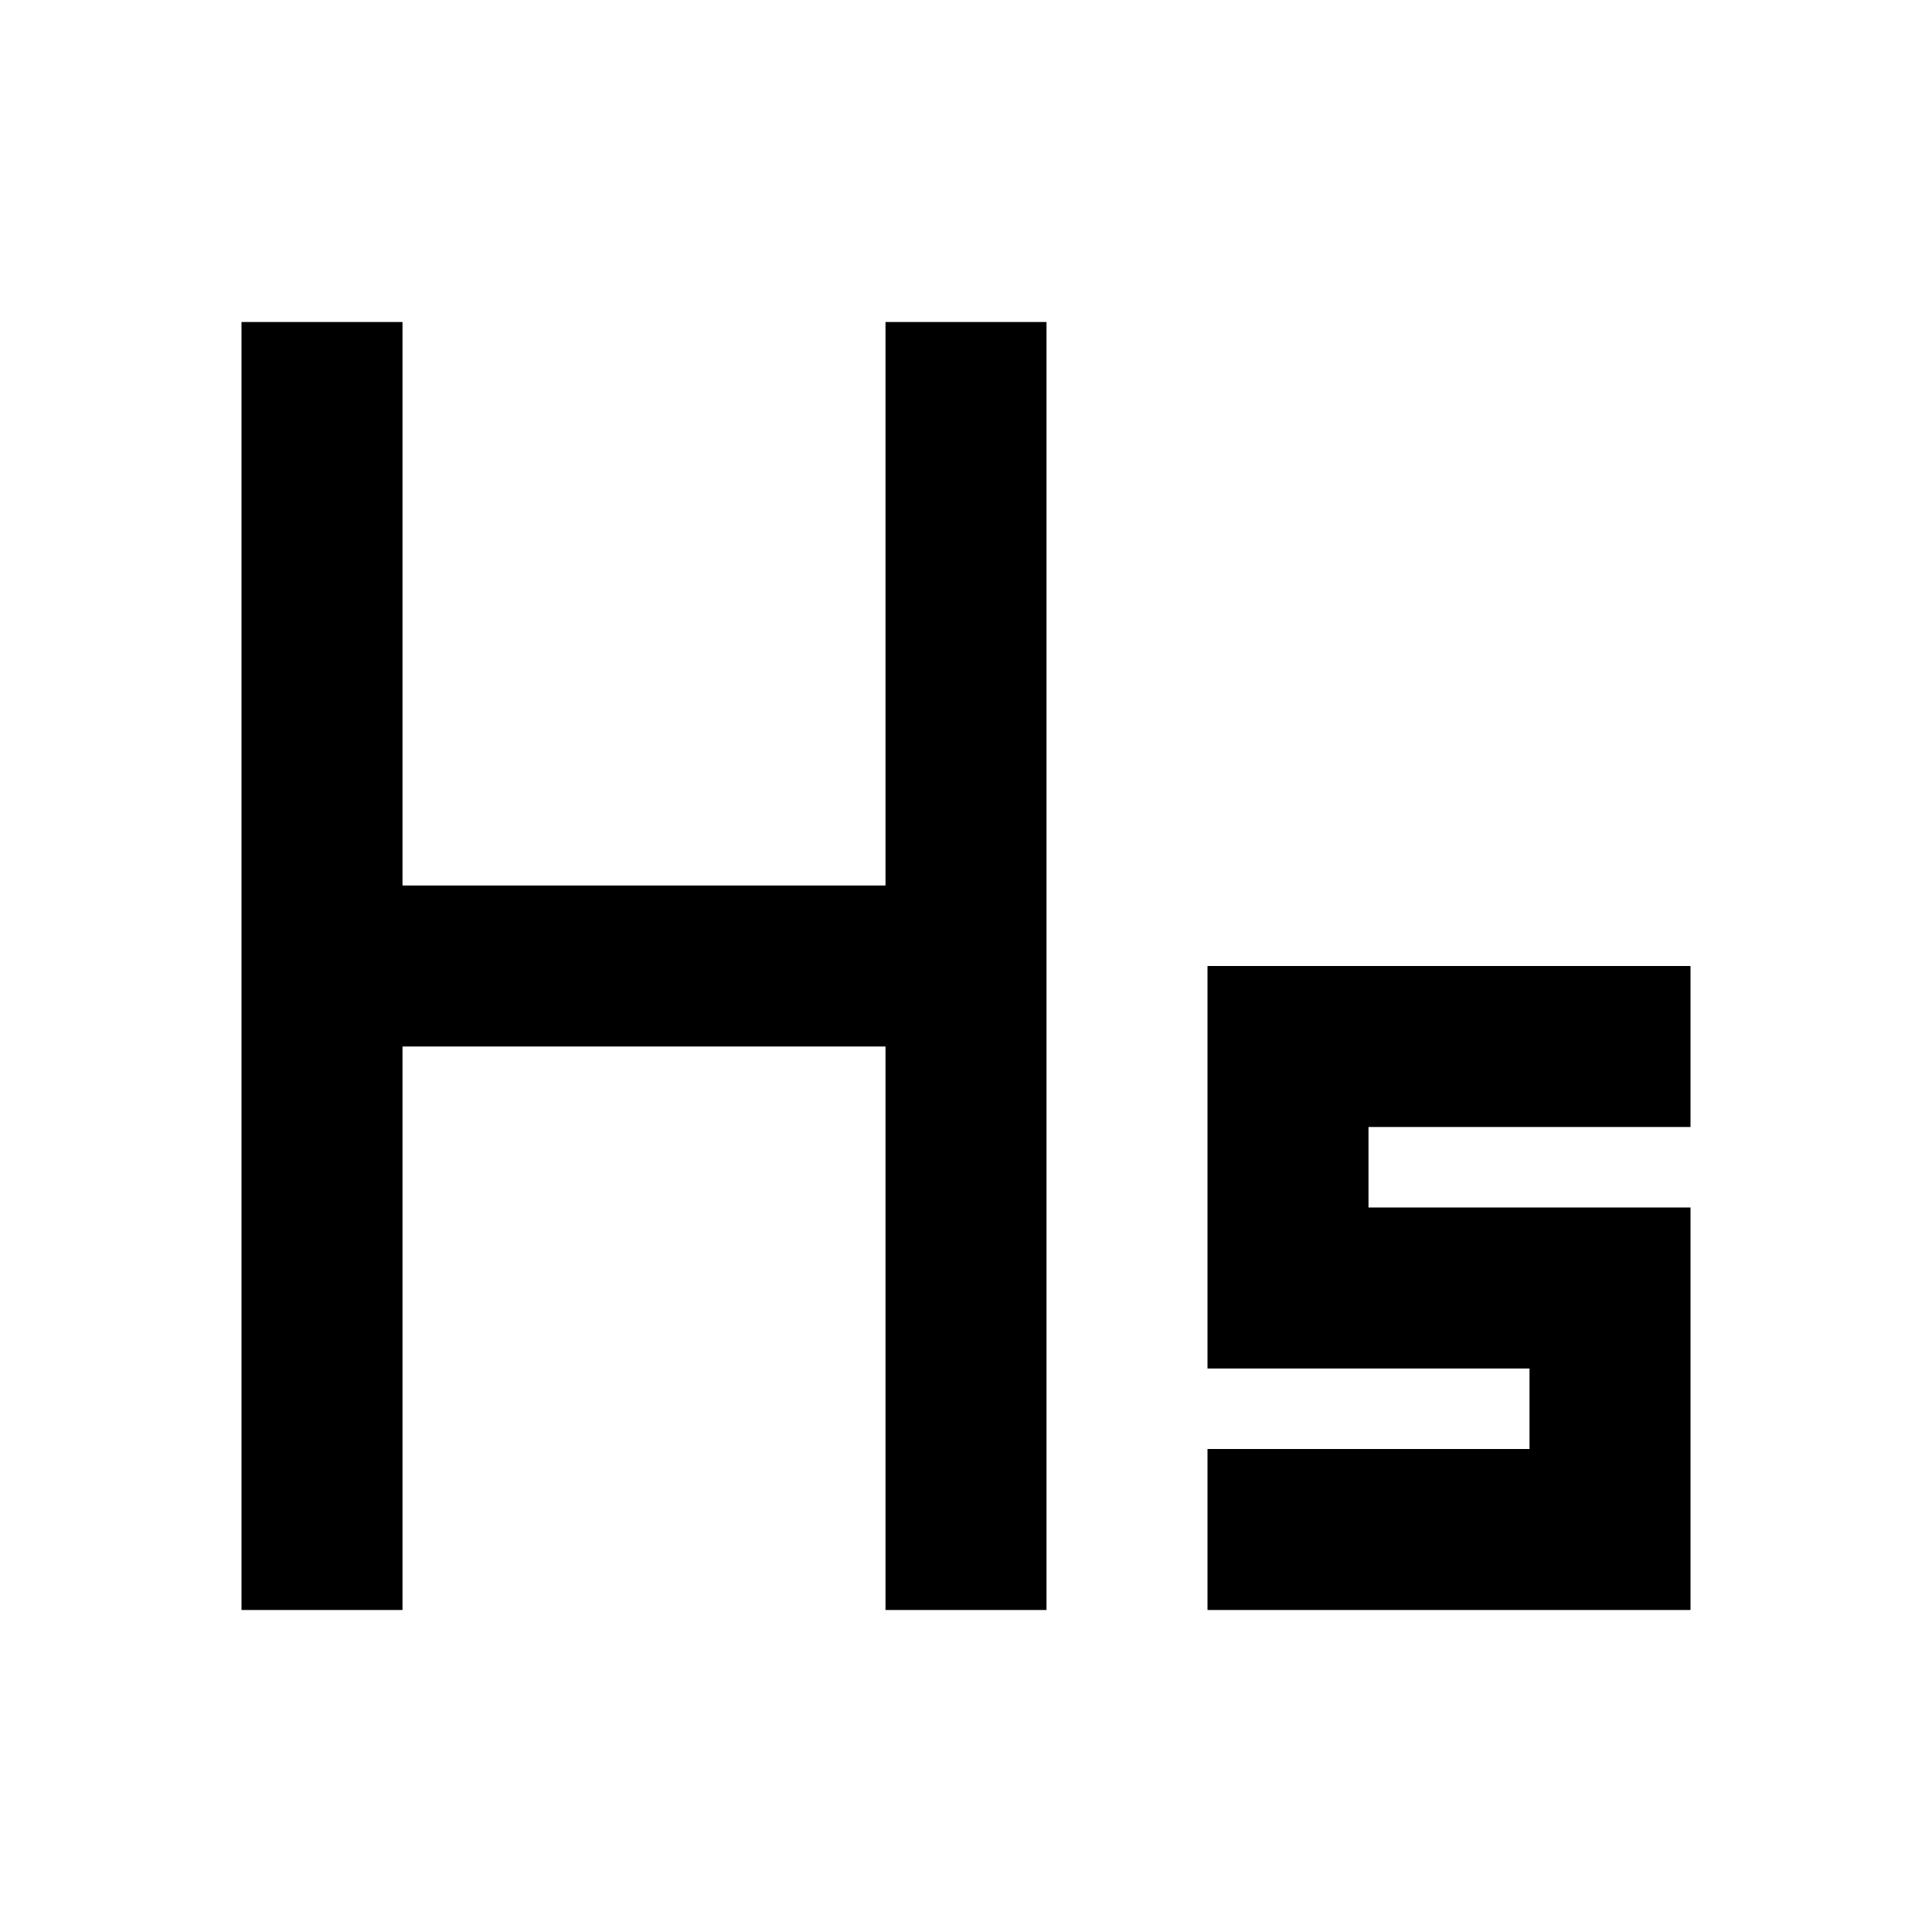 <svg width="24" height="24" viewBox="0 0 24 24" fill="none" xmlns="http://www.w3.org/2000/svg">
<path d="M3 4H5V11H11V4H13V20H11V13H5V20H3V4Z" fill="black"/>
<path d="M21 12V14H17V15H21V20H15V18H19V17H15V12H21Z" fill="black"/>
</svg>
